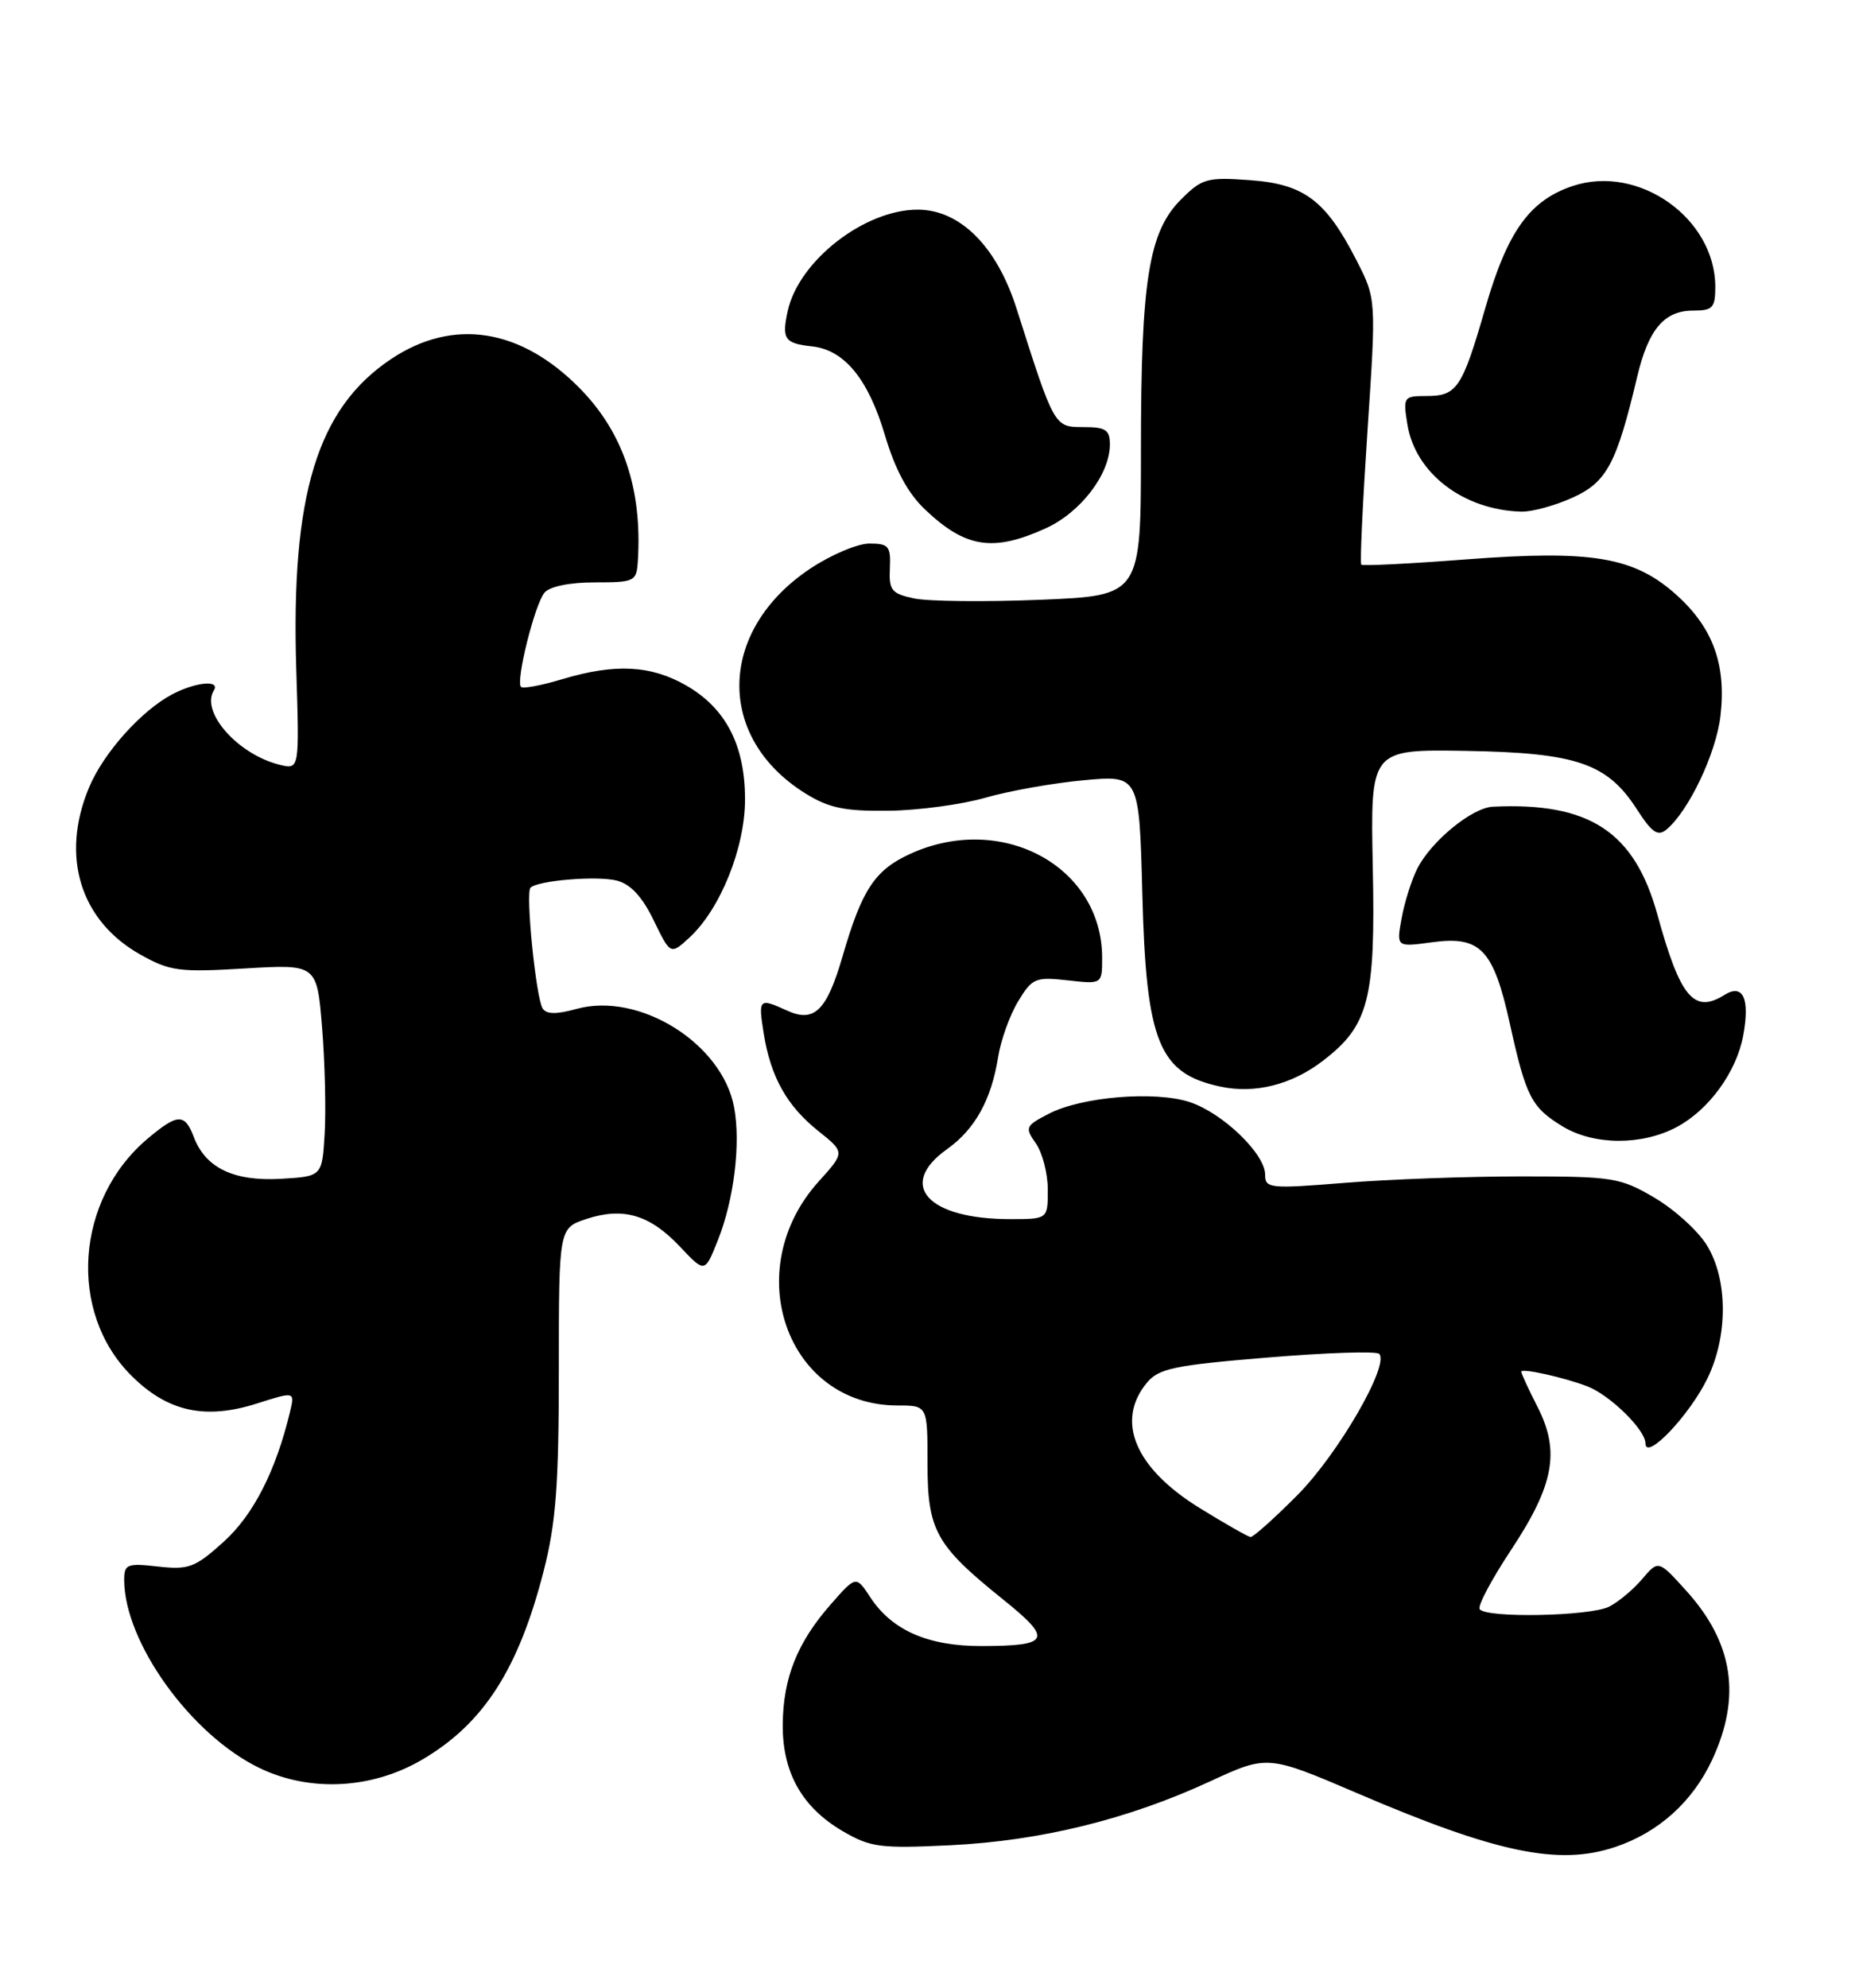 <?xml version="1.0" encoding="UTF-8" standalone="no"?>
<!DOCTYPE svg PUBLIC "-//W3C//DTD SVG 1.1//EN" "http://www.w3.org/Graphics/SVG/1.1/DTD/svg11.dtd" >
<svg xmlns="http://www.w3.org/2000/svg" xmlns:xlink="http://www.w3.org/1999/xlink" version="1.1" viewBox="0 0 239 256">
 <g >
 <path fill="currentColor"
d=" M 208.10 237.86 C 213.68 235.99 218.07 232.05 220.60 226.62 C 224.38 218.49 223.32 211.57 217.27 204.87 C 213.67 200.89 213.67 200.89 211.58 203.35 C 210.44 204.70 208.52 206.30 207.32 206.91 C 204.83 208.15 191.37 208.41 190.64 207.22 C 190.37 206.79 192.20 203.36 194.69 199.60 C 200.22 191.25 201.02 186.92 198.11 181.21 C 196.95 178.94 196.00 176.88 196.00 176.65 C 196.00 176.16 201.43 177.36 204.50 178.53 C 207.41 179.64 212.00 184.13 212.00 185.87 C 212.00 188.23 217.69 182.27 220.00 177.49 C 222.66 172.00 222.62 164.74 219.91 160.36 C 218.77 158.50 215.73 155.75 213.16 154.24 C 208.75 151.65 207.83 151.50 196.00 151.50 C 189.12 151.50 178.89 151.87 173.25 152.33 C 163.57 153.11 163.00 153.05 163.00 151.27 C 163.00 148.59 157.53 143.33 153.29 141.93 C 148.82 140.46 139.38 141.23 135.13 143.43 C 132.11 144.99 132.02 145.20 133.47 147.26 C 134.31 148.46 135.00 151.14 135.00 153.22 C 135.00 157.00 135.00 157.00 130.15 157.00 C 119.50 157.00 115.53 152.60 122.02 147.99 C 125.61 145.43 127.71 141.66 128.59 136.18 C 128.94 133.96 130.11 130.71 131.18 128.95 C 132.99 125.96 133.41 125.79 137.56 126.25 C 142.00 126.75 142.00 126.75 142.00 123.34 C 142.00 111.59 129.11 104.59 117.32 109.94 C 112.72 112.03 111.06 114.53 108.55 123.18 C 106.52 130.16 104.91 131.74 101.42 130.15 C 97.78 128.49 97.68 128.59 98.40 133.10 C 99.30 138.71 101.38 142.42 105.44 145.66 C 108.87 148.40 108.87 148.40 105.50 152.13 C 95.20 163.53 101.35 181.00 115.65 181.00 C 119.50 181.00 119.50 181.00 119.50 188.42 C 119.50 197.11 120.55 199.00 129.25 205.99 C 135.67 211.15 135.30 211.96 126.48 211.98 C 119.58 212.00 114.92 209.96 112.13 205.70 C 110.29 202.90 110.29 202.90 107.02 206.63 C 102.72 211.52 100.89 216.11 100.85 222.10 C 100.80 228.25 103.33 232.75 108.56 235.81 C 112.16 237.91 113.37 238.07 122.50 237.63 C 134.07 237.06 145.32 234.30 155.88 229.42 C 163.31 225.99 163.31 225.99 174.91 230.95 C 192.80 238.62 200.83 240.30 208.10 237.86 Z  M 54.39 226.61 C 62.30 221.98 66.81 214.97 70.06 202.26 C 71.63 196.12 72.00 191.21 72.00 176.42 C 72.00 158.16 72.00 158.16 75.55 156.98 C 80.29 155.42 83.73 156.43 87.60 160.54 C 90.81 163.94 90.81 163.94 92.47 159.77 C 94.57 154.54 95.46 147.26 94.58 142.58 C 93.04 134.36 82.36 127.70 74.28 129.93 C 71.67 130.65 70.39 130.63 69.91 129.86 C 69.05 128.47 67.69 114.97 68.35 114.32 C 69.28 113.39 76.90 112.76 79.46 113.40 C 81.23 113.85 82.74 115.46 84.22 118.52 C 86.39 122.98 86.39 122.98 88.83 120.74 C 92.80 117.08 95.98 109.21 95.99 102.98 C 96.00 96.00 93.53 91.21 88.40 88.27 C 83.85 85.66 79.23 85.43 72.46 87.46 C 69.78 88.27 67.38 88.72 67.13 88.46 C 66.42 87.75 68.89 77.84 70.15 76.33 C 70.81 75.53 73.38 75.00 76.62 75.00 C 81.78 75.00 82.01 74.89 82.18 72.25 C 82.76 63.04 80.33 55.76 74.76 50.07 C 67.13 42.27 58.38 40.89 50.37 46.25 C 40.87 52.60 37.47 63.73 38.17 86.19 C 38.58 99.11 38.58 99.11 36.04 98.49 C 30.66 97.17 25.82 91.71 27.55 88.92 C 28.41 87.53 25.24 87.82 22.20 89.41 C 18.21 91.51 13.32 96.97 11.47 101.42 C 7.77 110.27 10.33 118.57 18.08 122.93 C 21.90 125.07 23.09 125.23 31.55 124.72 C 40.83 124.17 40.83 124.17 41.50 132.34 C 41.86 136.83 42.01 142.97 41.83 146.00 C 41.50 151.50 41.50 151.50 36.16 151.81 C 30.12 152.15 26.49 150.41 24.98 146.45 C 23.80 143.35 22.90 143.38 19.03 146.63 C 9.73 154.46 8.71 168.95 16.90 177.13 C 21.57 181.81 26.43 182.88 33.15 180.73 C 37.99 179.19 37.99 179.19 37.36 181.84 C 35.54 189.42 32.65 195.09 28.83 198.54 C 25.13 201.88 24.32 202.18 20.37 201.74 C 16.39 201.29 16.00 201.44 16.00 203.44 C 16.00 211.49 24.63 223.47 33.48 227.71 C 39.98 230.82 47.93 230.40 54.39 226.61 Z  M 216.02 145.15 C 220.16 142.95 223.71 138.08 224.59 133.40 C 225.49 128.58 224.58 126.62 222.16 128.14 C 218.25 130.58 216.47 128.44 213.55 117.82 C 210.60 107.10 204.79 103.29 192.33 103.89 C 189.64 104.02 184.38 108.34 182.60 111.87 C 181.87 113.32 180.96 116.18 180.59 118.24 C 179.91 121.97 179.91 121.97 184.48 121.35 C 190.74 120.49 192.41 122.23 194.53 131.83 C 196.62 141.27 197.30 142.60 201.31 145.05 C 205.34 147.50 211.51 147.54 216.02 145.15 Z  M 170.38 136.66 C 176.37 132.09 177.23 128.78 176.87 111.65 C 176.56 96.50 176.56 96.50 188.86 96.70 C 203.12 96.94 207.08 98.29 210.91 104.24 C 212.84 107.24 213.60 107.75 214.72 106.82 C 217.56 104.46 221.09 97.06 221.66 92.24 C 222.44 85.64 220.73 80.90 216.06 76.67 C 210.58 71.72 205.19 70.80 188.90 72.04 C 181.65 72.60 175.57 72.90 175.39 72.72 C 175.20 72.54 175.57 64.76 176.19 55.44 C 177.32 38.50 177.32 38.50 174.76 33.50 C 170.81 25.79 168.02 23.70 161.03 23.20 C 155.52 22.80 154.87 22.98 152.17 25.68 C 148.00 29.84 147.00 36.09 147.00 57.91 C 147.00 76.71 147.00 76.71 134.04 77.24 C 126.91 77.53 119.60 77.45 117.79 77.07 C 114.86 76.45 114.52 76.03 114.65 73.19 C 114.78 70.33 114.50 70.00 112.01 70.00 C 110.48 70.00 107.04 71.46 104.36 73.25 C 92.47 81.20 92.19 94.98 103.77 102.18 C 106.80 104.06 108.81 104.48 114.50 104.41 C 118.35 104.36 123.97 103.60 127.00 102.72 C 130.03 101.85 135.71 100.84 139.64 100.48 C 146.78 99.82 146.78 99.82 147.18 115.16 C 147.67 134.24 149.31 138.26 157.26 139.94 C 161.68 140.88 166.40 139.70 170.38 136.66 Z  M 134.73 68.04 C 139.22 66.00 142.99 61.08 143.00 57.25 C 143.00 55.35 142.46 55.00 139.58 55.00 C 135.82 55.00 135.85 55.05 130.98 39.76 C 128.44 31.74 123.70 27.00 118.23 27.00 C 111.37 27.00 102.91 33.59 101.49 40.05 C 100.70 43.67 101.09 44.23 104.63 44.61 C 108.77 45.05 111.86 48.80 113.99 55.97 C 115.35 60.53 116.96 63.52 119.23 65.66 C 124.42 70.57 127.95 71.11 134.73 68.04 Z  M 202.63 64.08 C 207.02 62.09 208.28 59.72 210.94 48.51 C 212.38 42.41 214.42 40.00 218.15 40.00 C 220.66 40.00 221.00 39.64 221.00 36.95 C 221.00 28.13 211.16 21.14 202.67 23.94 C 197.11 25.78 194.24 29.76 191.40 39.56 C 188.37 50.05 187.73 51.00 183.75 51.00 C 180.84 51.00 180.76 51.13 181.33 54.66 C 182.35 60.95 188.54 65.68 196.00 65.89 C 197.38 65.93 200.36 65.11 202.63 64.08 Z  M 154.52 194.18 C 146.24 189.05 143.70 183.02 147.75 178.09 C 149.28 176.24 151.23 175.82 163.26 174.83 C 170.83 174.20 177.32 173.98 177.69 174.35 C 179.07 175.74 172.42 187.24 167.18 192.52 C 164.19 195.53 161.46 197.97 161.12 197.94 C 160.78 197.90 157.81 196.21 154.52 194.18 Z "/>
</g>
</svg>